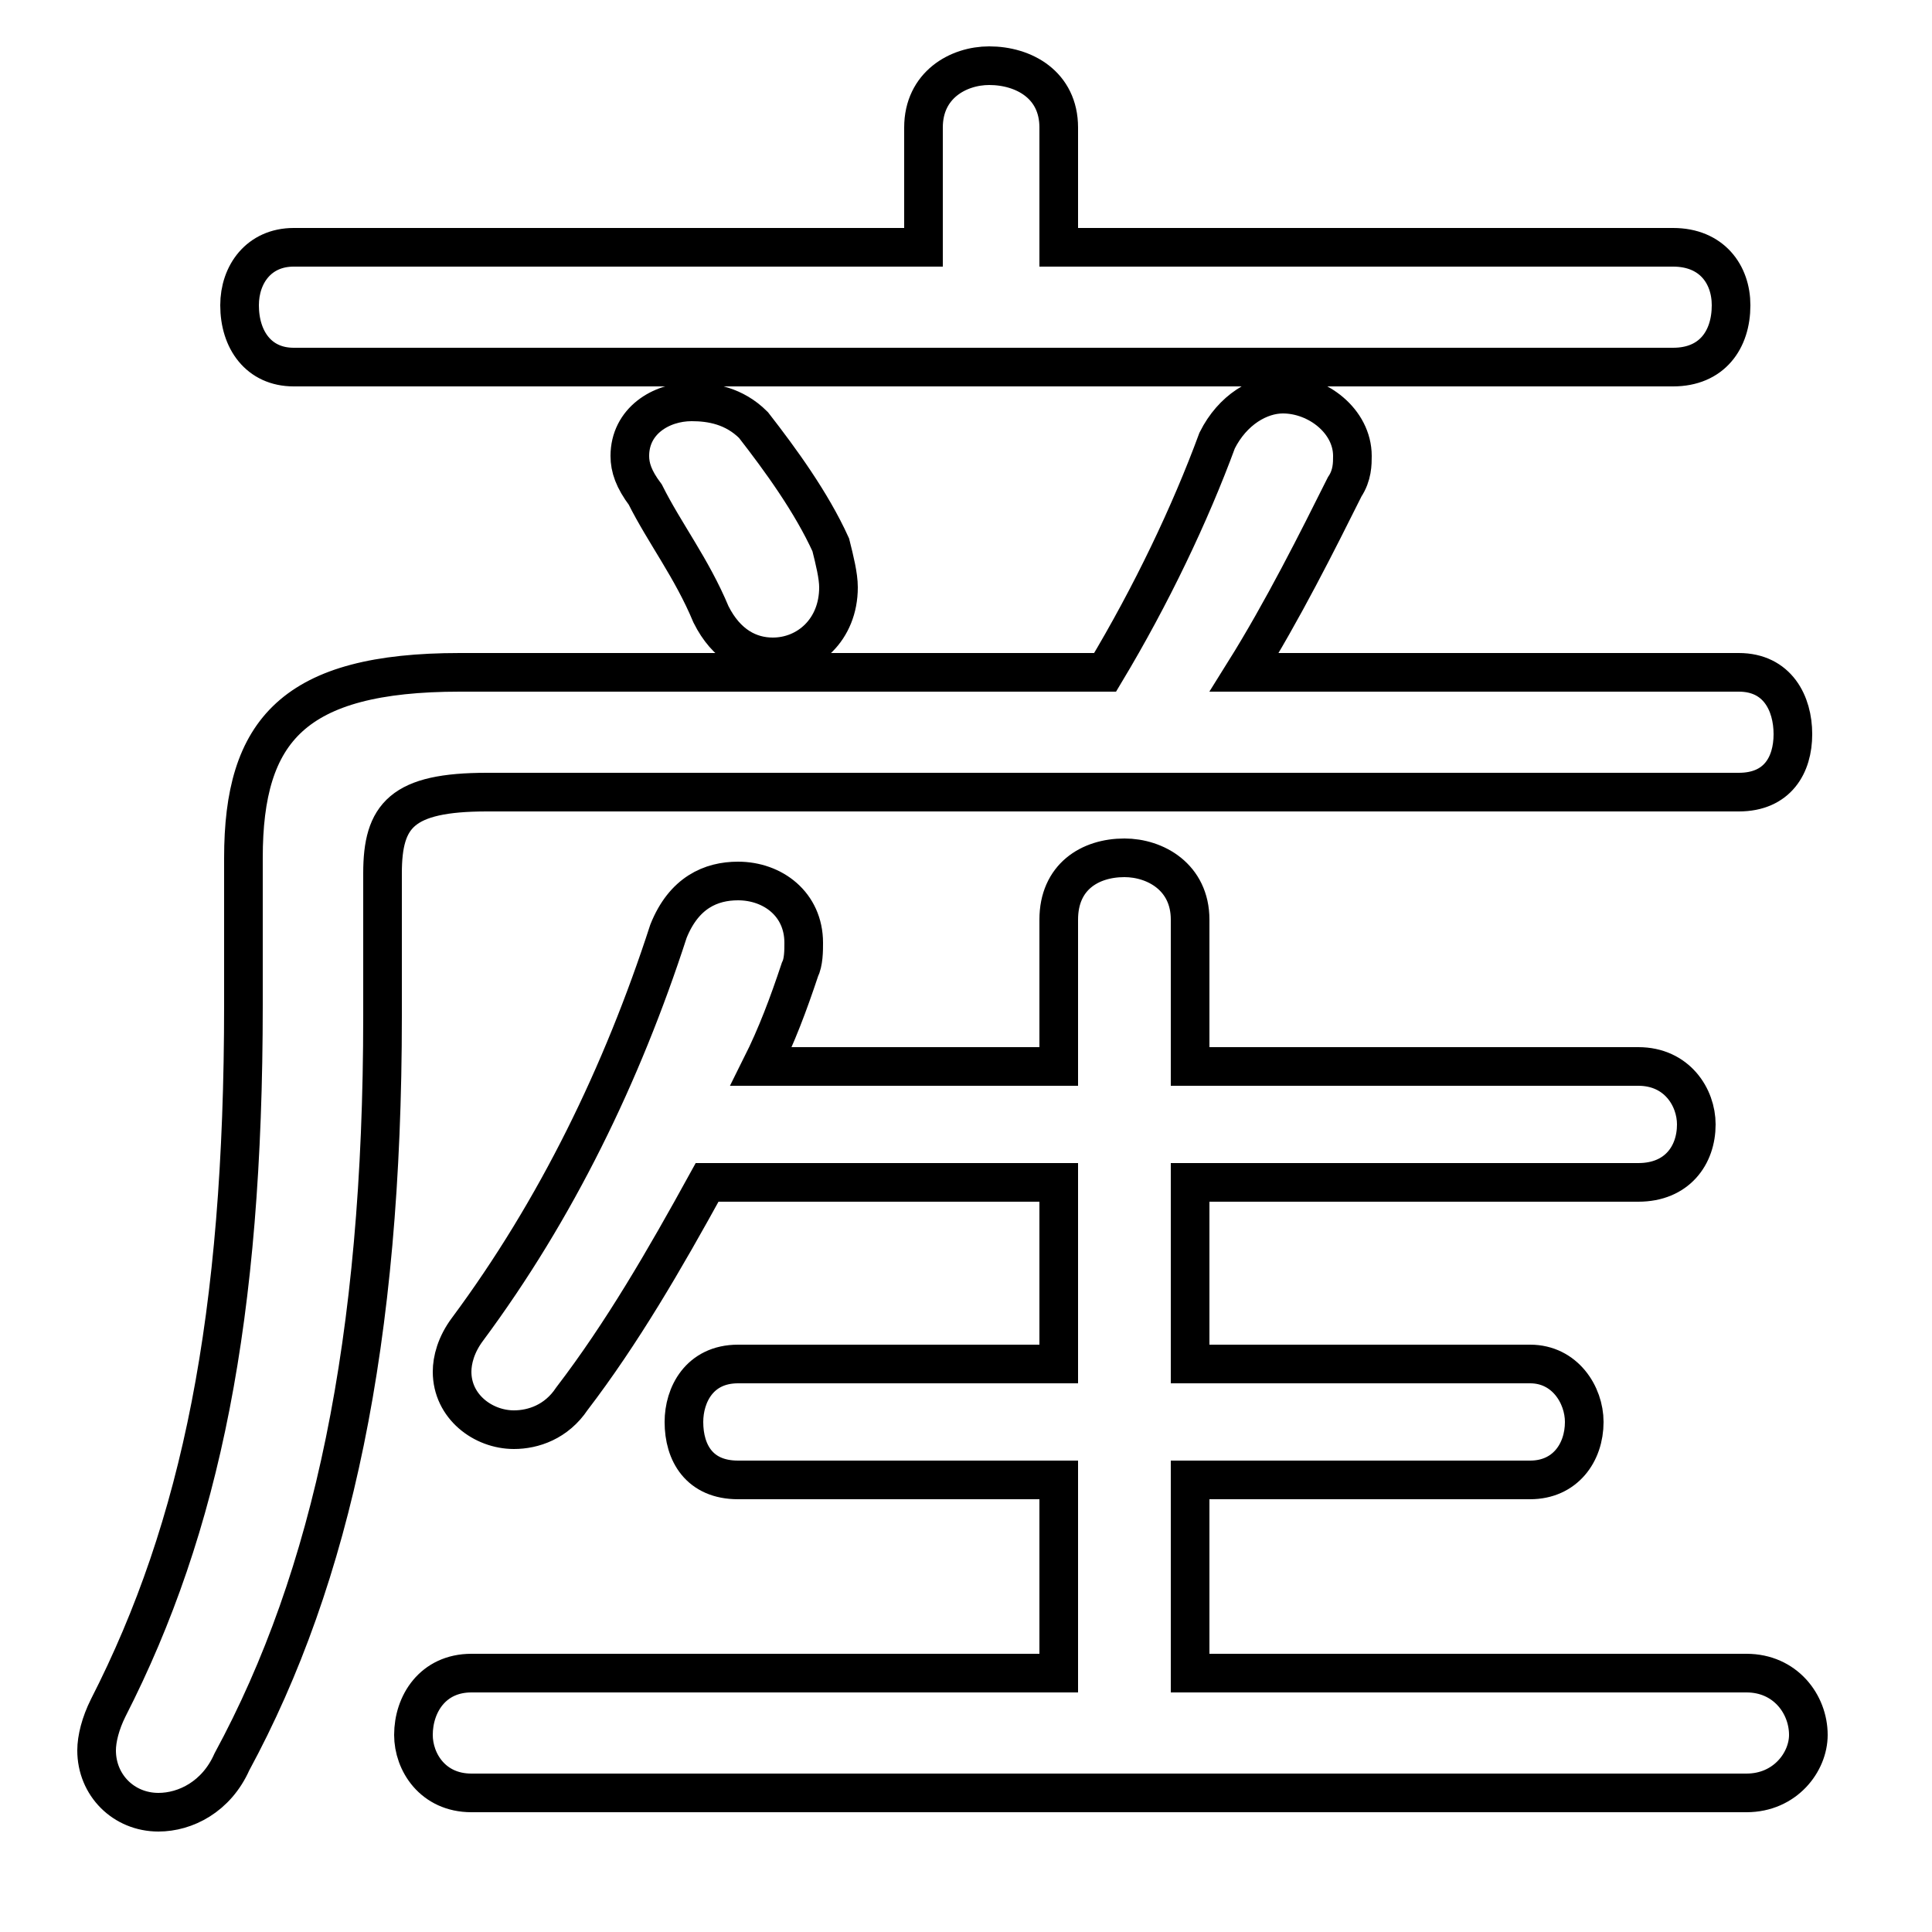 <svg xmlns="http://www.w3.org/2000/svg" viewBox="0 -44.0 50.0 50.0">
    <rect x="0" y="-44.0" width="50.0" height="50.0" fill="#808080" stroke="none"/>
    <g transform="scale(1, -1)">
        <!-- ボディの枠 -->
        <rect x="0" y="-6.0" width="50.0" height="50.0"
            stroke="white" fill="white"/>
        <!-- グリフ座標系の原点 -->
        <circle cx="0" cy="0" r="5" fill="white"/>
        <!-- グリフのアウトライン -->
        <g style="fill:none;stroke:#000000;stroke-width:1;">
<path d="M 27.4 16.4 L 19.7 16.4 C 20.1 17.2 20.4 18.0 20.7 18.9 C 20.8 19.1 20.8 19.4 20.8 19.6 C 20.8 20.6 20.0 21.2 19.1 21.2 C 18.4 21.2 17.7 20.9 17.3 19.9 C 16.1 16.2 14.4 12.7 12.1 9.6 C 11.8 9.2 11.7 8.8 11.7 8.5 C 11.7 7.6 12.5 7.0 13.3 7.0 C 13.8 7.0 14.4 7.2 14.8 7.8 C 16.1 9.5 17.2 11.4 18.3 13.4 L 27.4 13.4 L 27.4 8.7 L 19.1 8.7 C 18.1 8.7 17.7 7.9 17.7 7.2 C 17.7 6.4 18.1 5.7 19.1 5.7 L 27.4 5.7 L 27.4 0.7 L 12.2 0.7 C 11.2 0.7 10.7 -0.1 10.7 -0.9 C 10.7 -1.6 11.2 -2.4 12.2 -2.4 L 45.2 -2.4 C 46.2 -2.4 46.8 -1.6 46.8 -0.9 C 46.8 -0.1 46.2 0.7 45.2 0.7 L 30.8 0.7 L 30.8 5.7 L 39.6 5.7 C 40.5 5.7 41.0 6.4 41.0 7.2 C 41.0 7.9 40.5 8.7 39.6 8.7 L 30.8 8.7 L 30.8 13.4 L 42.4 13.4 C 43.4 13.4 43.9 14.1 43.9 14.9 C 43.9 15.6 43.4 16.4 42.4 16.4 L 30.8 16.4 L 30.8 20.2 C 30.8 21.3 29.9 21.8 29.1 21.8 C 28.2 21.8 27.4 21.3 27.4 20.2 Z M 32.2 26.6 C 33.2 28.2 34.1 30.0 34.8 31.4 C 35.0 31.7 35.0 32.0 35.0 32.2 C 35.0 33.1 34.1 33.8 33.2 33.8 C 32.6 33.8 31.9 33.4 31.5 32.6 C 30.8 30.7 29.8 28.6 28.6 26.6 L 11.9 26.6 C 7.6 26.6 6.3 25.1 6.3 21.8 L 6.3 18.0 C 6.3 9.9 5.2 4.5 2.8 -0.2 C 2.6 -0.6 2.5 -1.0 2.5 -1.3 C 2.5 -2.2 3.2 -2.9 4.1 -2.9 C 4.8 -2.9 5.6 -2.5 6.0 -1.6 C 8.6 3.2 9.9 9.3 9.9 17.7 L 9.9 21.4 C 9.9 22.9 10.4 23.5 12.6 23.5 L 45.0 23.5 C 46.0 23.5 46.4 24.2 46.4 25.0 C 46.4 25.8 46.0 26.6 45.0 26.6 Z M 19.5 33.0 C 19.0 33.5 18.4 33.6 17.9 33.6 C 17.1 33.6 16.3 33.1 16.3 32.2 C 16.3 31.9 16.4 31.6 16.7 31.2 C 17.2 30.2 17.9 29.3 18.4 28.1 C 18.8 27.3 19.4 27.0 20.0 27.0 C 20.9 27.0 21.7 27.7 21.7 28.8 C 21.7 29.1 21.6 29.5 21.5 29.9 C 21.0 31.0 20.2 32.1 19.5 33.0 Z M 27.4 37.6 L 27.4 40.7 C 27.4 41.8 26.5 42.3 25.6 42.3 C 24.8 42.3 23.9 41.8 23.9 40.7 L 23.9 37.6 L 7.6 37.6 C 6.7 37.6 6.2 36.9 6.2 36.1 C 6.2 35.2 6.7 34.5 7.6 34.5 L 43.3 34.5 C 44.3 34.5 44.8 35.2 44.8 36.1 C 44.8 36.9 44.3 37.6 43.3 37.6 Z"/>
</g>
</g>
</svg>
